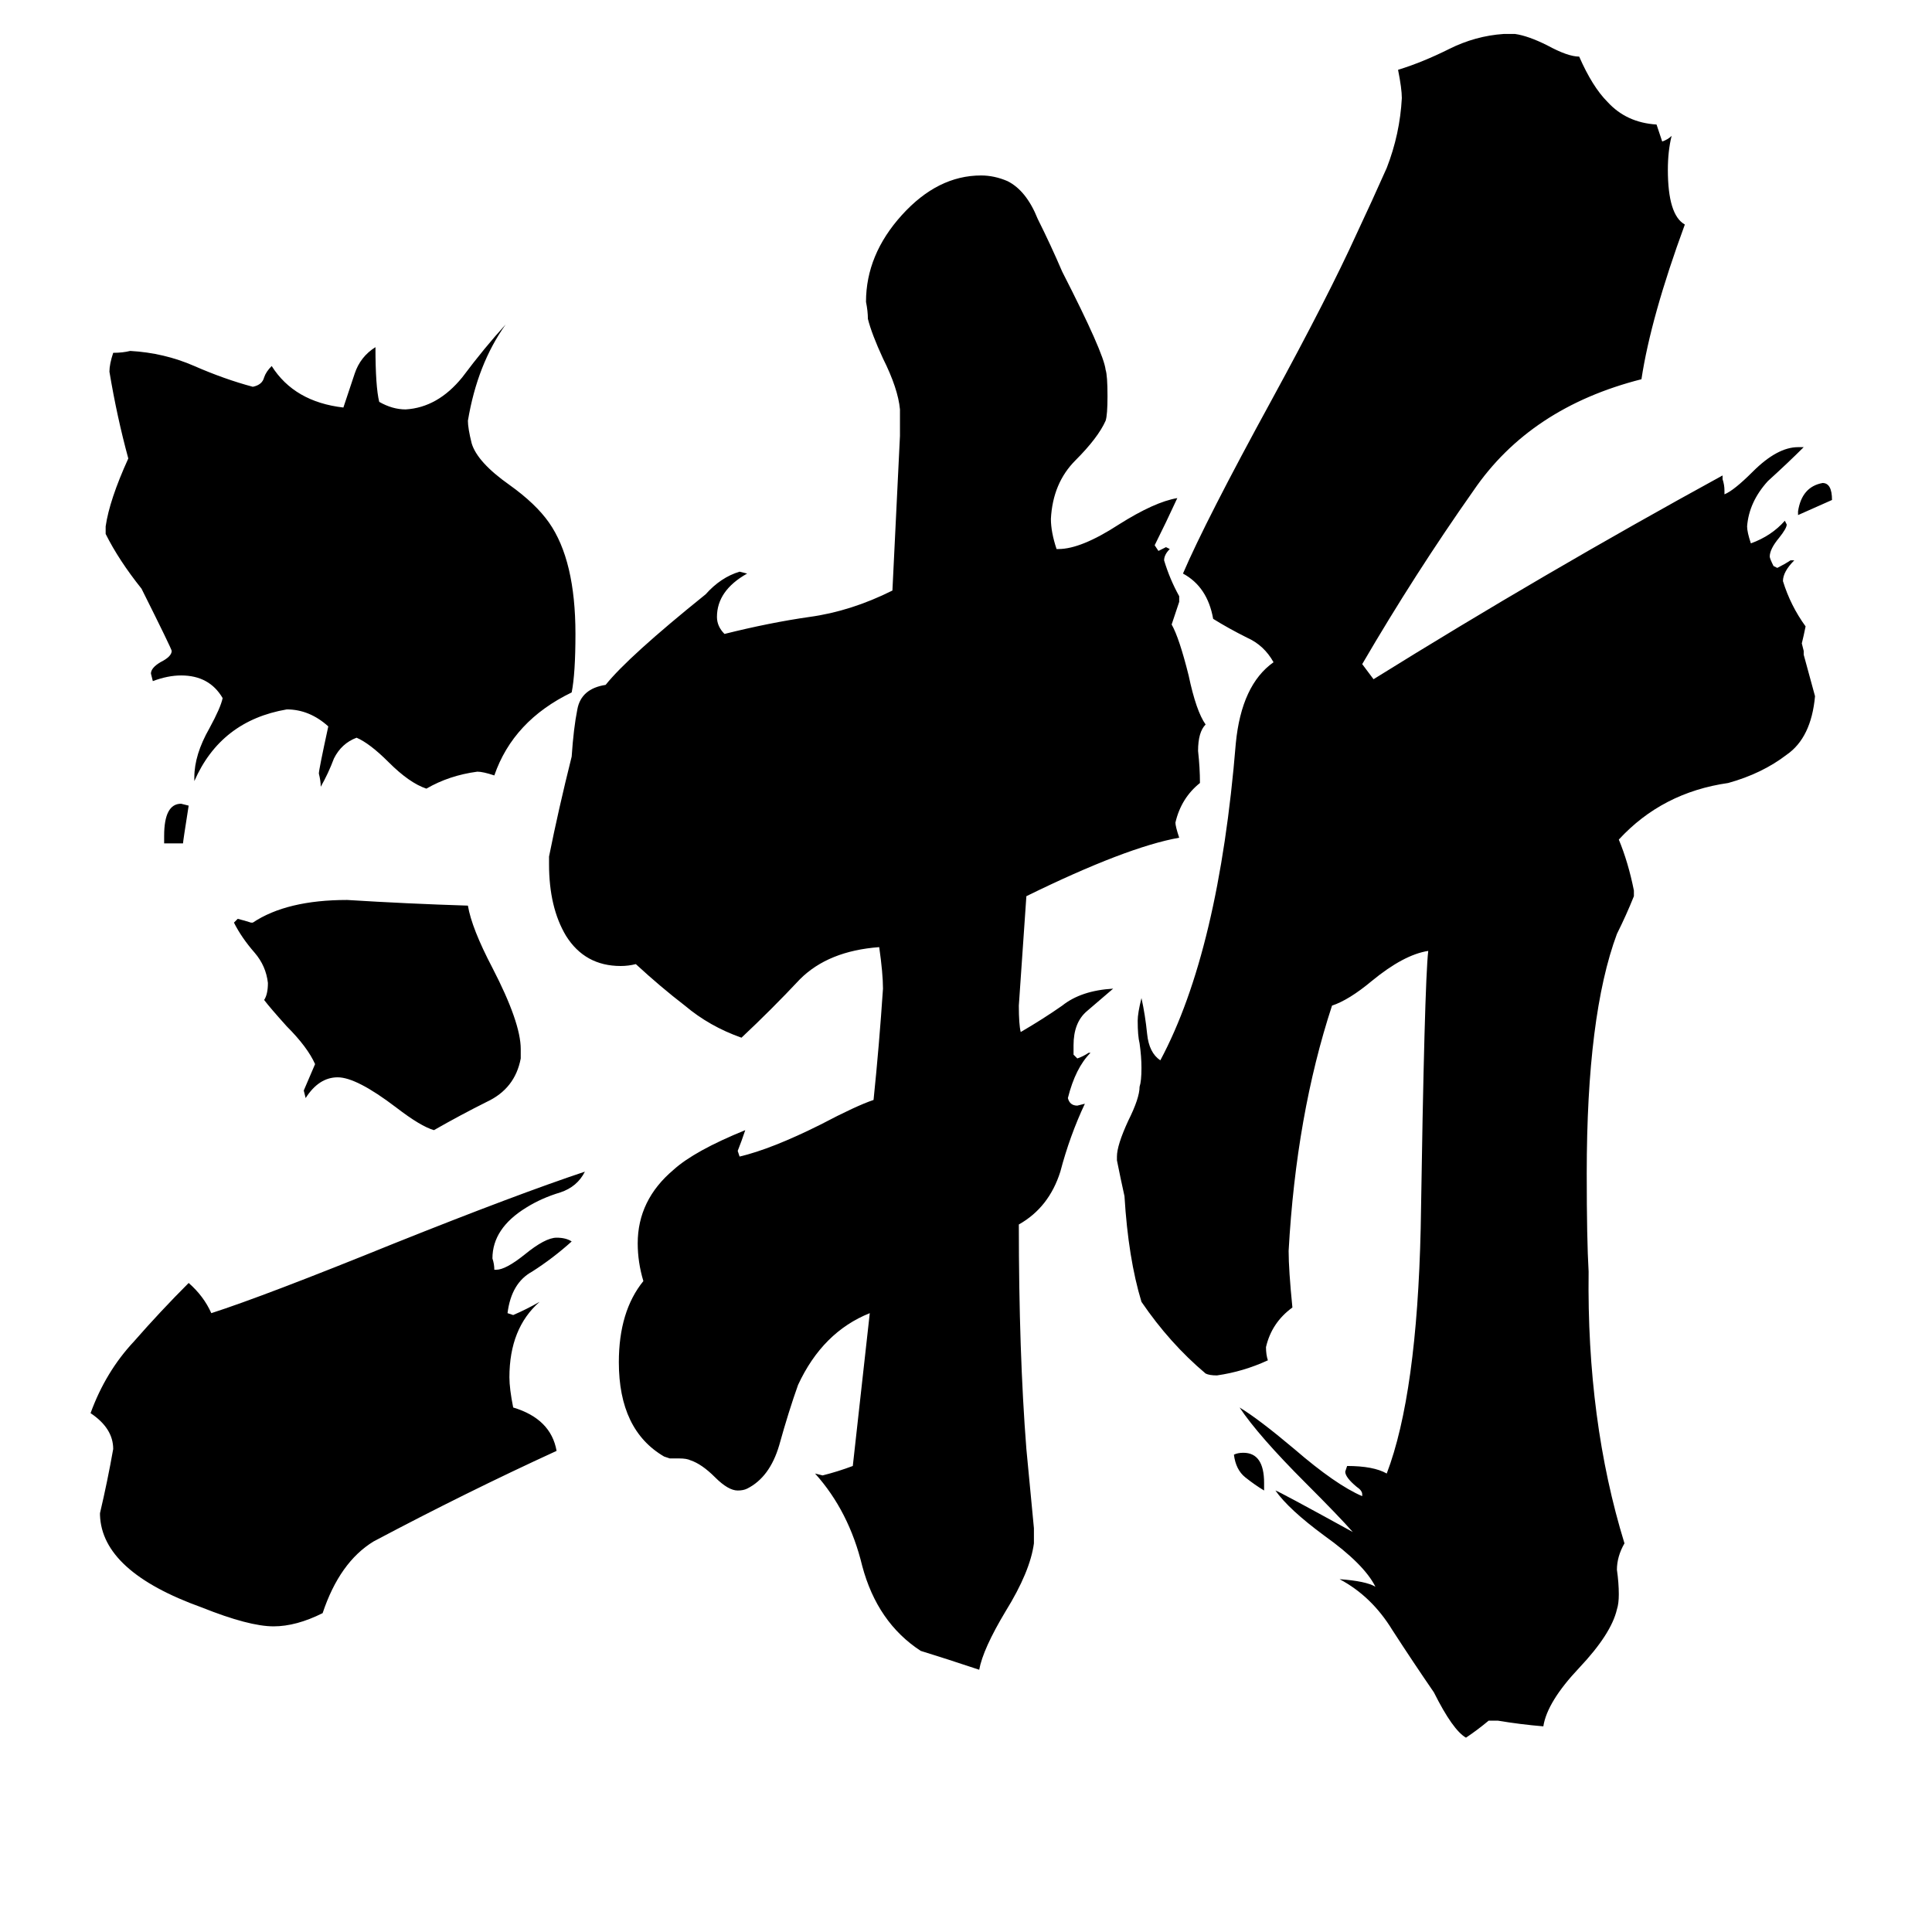 <svg xmlns="http://www.w3.org/2000/svg" viewBox="0 -800 1024 1024">
	<path fill="#000000" d="M670 -14V-10Q665 -13 660 -17Q655 -21 654 -29Q656 -30 659 -30Q670 -30 670 -14ZM953 -527V-529Q955 -542 966 -544Q971 -544 971 -535Q962 -531 953 -527ZM97 -353H87V-357Q87 -374 96 -374L100 -373Q97 -354 97 -353ZM276 -244V-239Q273 -223 258 -216Q244 -209 230 -201Q223 -203 210 -213Q189 -229 179 -229Q169 -229 162 -218L161 -222Q164 -229 167 -236Q163 -245 152 -256Q143 -266 140 -270Q142 -273 142 -279Q141 -288 135 -295Q128 -303 124 -311L126 -313Q130 -312 133 -311H134Q152 -323 184 -323Q216 -321 248 -320Q250 -308 261 -287Q276 -258 276 -244ZM262 -127H263Q268 -127 278 -135Q289 -144 295 -144Q300 -144 303 -142Q293 -133 282 -126Q271 -120 269 -104L272 -103Q279 -106 286 -110Q270 -96 270 -70Q270 -64 272 -54Q292 -48 295 -31Q247 -9 198 17Q180 28 171 55Q157 62 145 62Q132 62 107 52Q54 33 53 3V2Q57 -15 60 -32Q60 -43 48 -51Q56 -73 71 -89Q85 -105 100 -120Q108 -113 112 -104Q140 -113 209 -141Q274 -167 310 -179Q306 -171 297 -168Q287 -165 279 -160Q261 -149 261 -133Q262 -130 262 -127ZM103 -386V-388Q103 -400 111 -414Q117 -425 118 -430Q111 -442 96 -442Q89 -442 81 -439L80 -443Q80 -446 85 -449Q91 -452 91 -455Q91 -456 75 -488Q63 -503 56 -517V-521Q58 -535 68 -557Q62 -579 58 -603Q58 -607 60 -613Q65 -613 69 -614Q87 -613 103 -606Q119 -599 134 -595Q139 -596 140 -600Q141 -603 144 -606Q156 -587 182 -584Q185 -593 188 -602Q191 -611 199 -616Q199 -595 201 -587Q208 -583 215 -583Q232 -584 245 -600Q257 -616 268 -628Q253 -607 248 -577Q248 -573 250 -565Q253 -555 270 -543Q284 -533 291 -523Q305 -503 305 -464Q305 -443 303 -433Q272 -418 262 -389Q256 -391 253 -391Q238 -389 226 -382Q217 -385 206 -396Q196 -406 189 -409Q181 -406 177 -398Q174 -390 170 -383Q170 -386 169 -390Q169 -392 174 -415Q164 -424 152 -424Q117 -418 103 -386ZM548 10V18Q546 33 533 54Q521 74 519 85Q501 79 488 75Q465 60 457 30Q450 1 432 -19L436 -18Q444 -20 452 -23L461 -104Q436 -94 423 -66Q418 -52 413 -34Q408 -17 396 -11Q394 -10 391 -10Q386 -10 379 -17Q372 -24 366 -26Q364 -27 360 -27H355L352 -28Q328 -42 328 -78Q328 -105 341 -121Q338 -131 338 -141Q338 -164 357 -180Q368 -190 395 -201Q393 -195 391 -190L392 -187Q409 -191 435 -204Q454 -214 463 -217Q466 -246 468 -276Q468 -284 466 -298Q439 -296 424 -281Q409 -265 393 -250Q376 -256 363 -267Q350 -277 337 -289Q333 -288 329 -288Q310 -288 300 -304Q291 -319 291 -342V-346Q296 -371 303 -399Q304 -414 306 -424Q308 -435 321 -437Q333 -452 374 -485Q382 -494 392 -497L396 -496Q380 -487 380 -473Q380 -468 384 -464Q408 -470 429 -473Q451 -476 473 -487Q475 -528 477 -569V-583Q476 -594 468 -610Q462 -623 460 -631Q460 -635 459 -640Q459 -665 478 -686Q497 -707 520 -707Q527 -707 534 -704Q544 -699 550 -684Q557 -670 563 -656Q585 -613 586 -604Q587 -601 587 -590Q587 -580 586 -577Q582 -568 570 -556Q558 -544 557 -525Q557 -518 560 -509H561Q573 -509 593 -522Q612 -534 624 -536Q618 -523 612 -511L614 -508Q616 -509 618 -510L620 -509Q617 -506 617 -503Q620 -493 625 -484V-481Q623 -475 621 -469Q625 -462 630 -442Q634 -423 639 -416Q635 -412 635 -402Q636 -393 636 -385Q626 -377 623 -364Q623 -362 625 -356Q597 -351 544 -325Q542 -296 540 -267Q540 -257 541 -253Q553 -260 563 -267Q573 -275 590 -276Q583 -270 576 -264Q569 -258 569 -246V-241L571 -239Q574 -240 577 -242H578Q570 -234 566 -218Q567 -214 571 -214L575 -215Q567 -198 562 -179Q556 -160 540 -151Q540 -83 544 -32Q546 -11 548 10ZM794 112H789Q783 117 777 121Q770 117 760 97Q749 81 738 64Q727 46 710 37Q724 38 729 41Q723 29 702 14Q683 0 676 -10Q677 -10 717 12Q710 4 692 -14Q667 -39 657 -54Q667 -48 686 -32Q708 -13 722 -7V-8Q722 -10 719 -12Q713 -17 713 -20L714 -23Q728 -23 735 -19Q751 -61 753 -149Q755 -279 757 -296Q744 -294 727 -280Q715 -270 706 -267Q687 -209 683 -137Q683 -127 685 -107Q674 -99 671 -86Q671 -82 672 -79Q659 -73 645 -71Q641 -71 639 -72Q620 -88 605 -110Q598 -133 596 -166Q594 -175 592 -185V-187Q592 -193 598 -206Q604 -218 604 -224Q605 -227 605 -234Q605 -240 604 -247Q603 -251 603 -259Q603 -263 605 -271Q607 -262 608 -252Q609 -242 615 -238Q646 -296 655 -406Q658 -437 675 -449Q670 -458 661 -462Q651 -467 643 -472Q640 -489 627 -496Q639 -524 674 -588Q704 -643 719 -676Q727 -693 735 -711Q742 -729 743 -748Q743 -753 741 -763Q754 -767 768 -774Q782 -781 797 -782H803Q810 -781 820 -776Q831 -770 837 -770Q844 -754 852 -746Q862 -735 878 -734L881 -725Q884 -726 886 -728Q884 -720 884 -710Q884 -686 893 -681Q875 -632 870 -599Q811 -584 781 -540Q750 -496 722 -448Q725 -444 728 -440Q818 -496 913 -548V-546Q914 -543 914 -540V-538Q919 -540 929 -550Q942 -563 953 -563H956Q948 -555 937 -545Q927 -534 926 -521Q926 -518 928 -512Q939 -516 946 -524L947 -522Q947 -520 943 -515Q938 -509 938 -505Q938 -504 940 -500L942 -499Q946 -501 949 -503H951Q945 -497 945 -492Q949 -479 957 -468Q956 -463 955 -459L956 -455V-453Q959 -442 962 -431Q960 -409 947 -400Q934 -390 916 -385Q881 -380 858 -355Q863 -343 866 -328V-325Q862 -315 857 -305Q841 -262 841 -178Q841 -143 842 -126Q841 -47 861 18Q857 25 857 32Q858 39 858 45Q858 50 857 53Q854 66 837 84Q820 102 818 115Q806 114 794 112Z"/>
</svg>